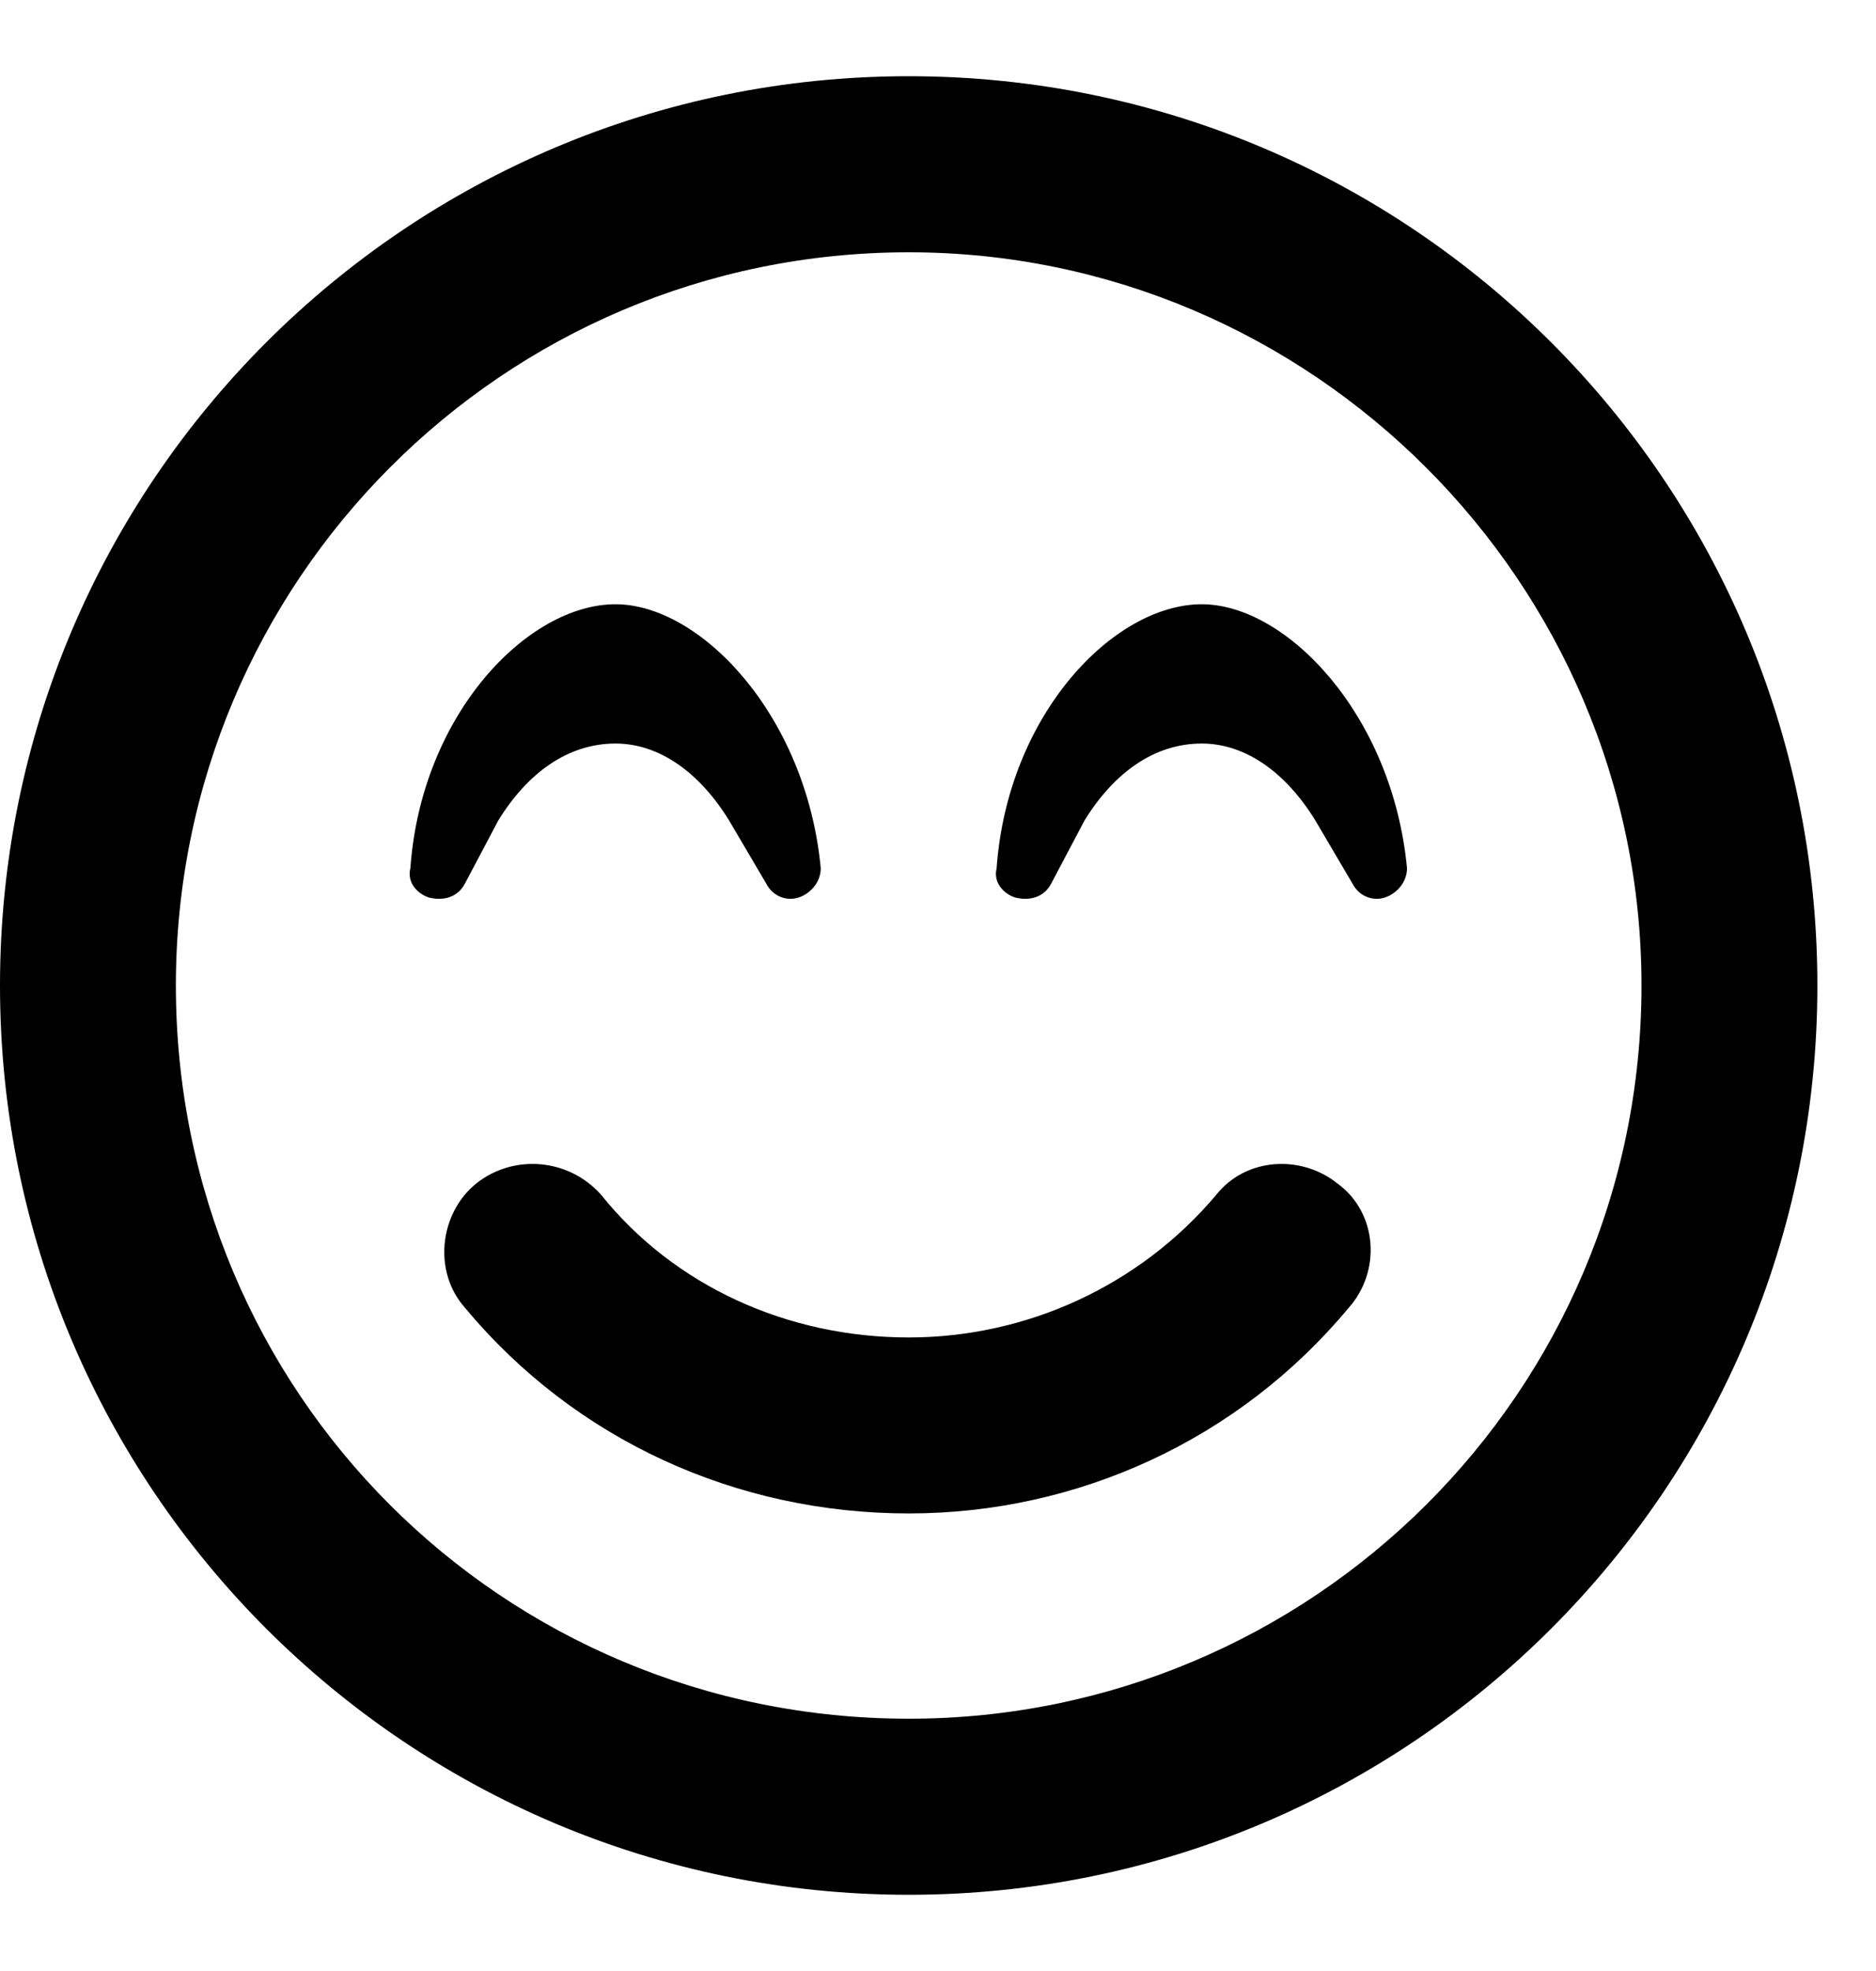 <svg width="20" height="21" viewBox="0 0 20 21" fill="none" xmlns="http://www.w3.org/2000/svg">
<path d="M9.688 0.812C4.336 0.812 0 5.148 0 10.5C0 15.852 4.336 20.188 9.688 20.188C15.039 20.188 19.375 15.852 19.375 10.5C19.375 5.148 15.039 0.812 9.688 0.812ZM9.688 18.312C5.352 18.312 1.875 14.836 1.875 10.5C1.875 6.203 5.352 2.688 9.688 2.688C13.984 2.688 17.5 6.203 17.5 10.5C17.5 14.836 13.984 18.312 9.688 18.312ZM12.969 12.727C12.148 13.703 10.938 14.25 9.688 14.25C8.398 14.25 7.188 13.703 6.406 12.727C6.055 12.336 5.469 12.297 5.078 12.609C4.688 12.922 4.609 13.547 4.961 13.938C6.133 15.344 7.852 16.125 9.688 16.125C11.484 16.125 13.203 15.344 14.375 13.938C14.727 13.547 14.688 12.922 14.258 12.609C13.867 12.297 13.281 12.336 12.969 12.727ZM5.312 8.742C5.625 8.234 6.055 7.922 6.562 7.922C7.031 7.922 7.461 8.234 7.773 8.742L8.164 9.406C8.242 9.562 8.398 9.602 8.516 9.562C8.633 9.523 8.75 9.406 8.75 9.25C8.594 7.609 7.461 6.438 6.562 6.438C5.625 6.438 4.492 7.609 4.375 9.25C4.336 9.406 4.453 9.523 4.57 9.562C4.727 9.602 4.883 9.562 4.961 9.406L5.312 8.742ZM12.812 6.438C11.875 6.438 10.742 7.609 10.625 9.25C10.586 9.406 10.703 9.523 10.82 9.562C10.977 9.602 11.133 9.562 11.211 9.406L11.562 8.742C11.875 8.234 12.305 7.922 12.812 7.922C13.281 7.922 13.711 8.234 14.023 8.742L14.414 9.406C14.492 9.562 14.648 9.602 14.766 9.562C14.883 9.523 15 9.406 15 9.25C14.844 7.609 13.711 6.438 12.812 6.438Z" fill="black"/>
</svg>
